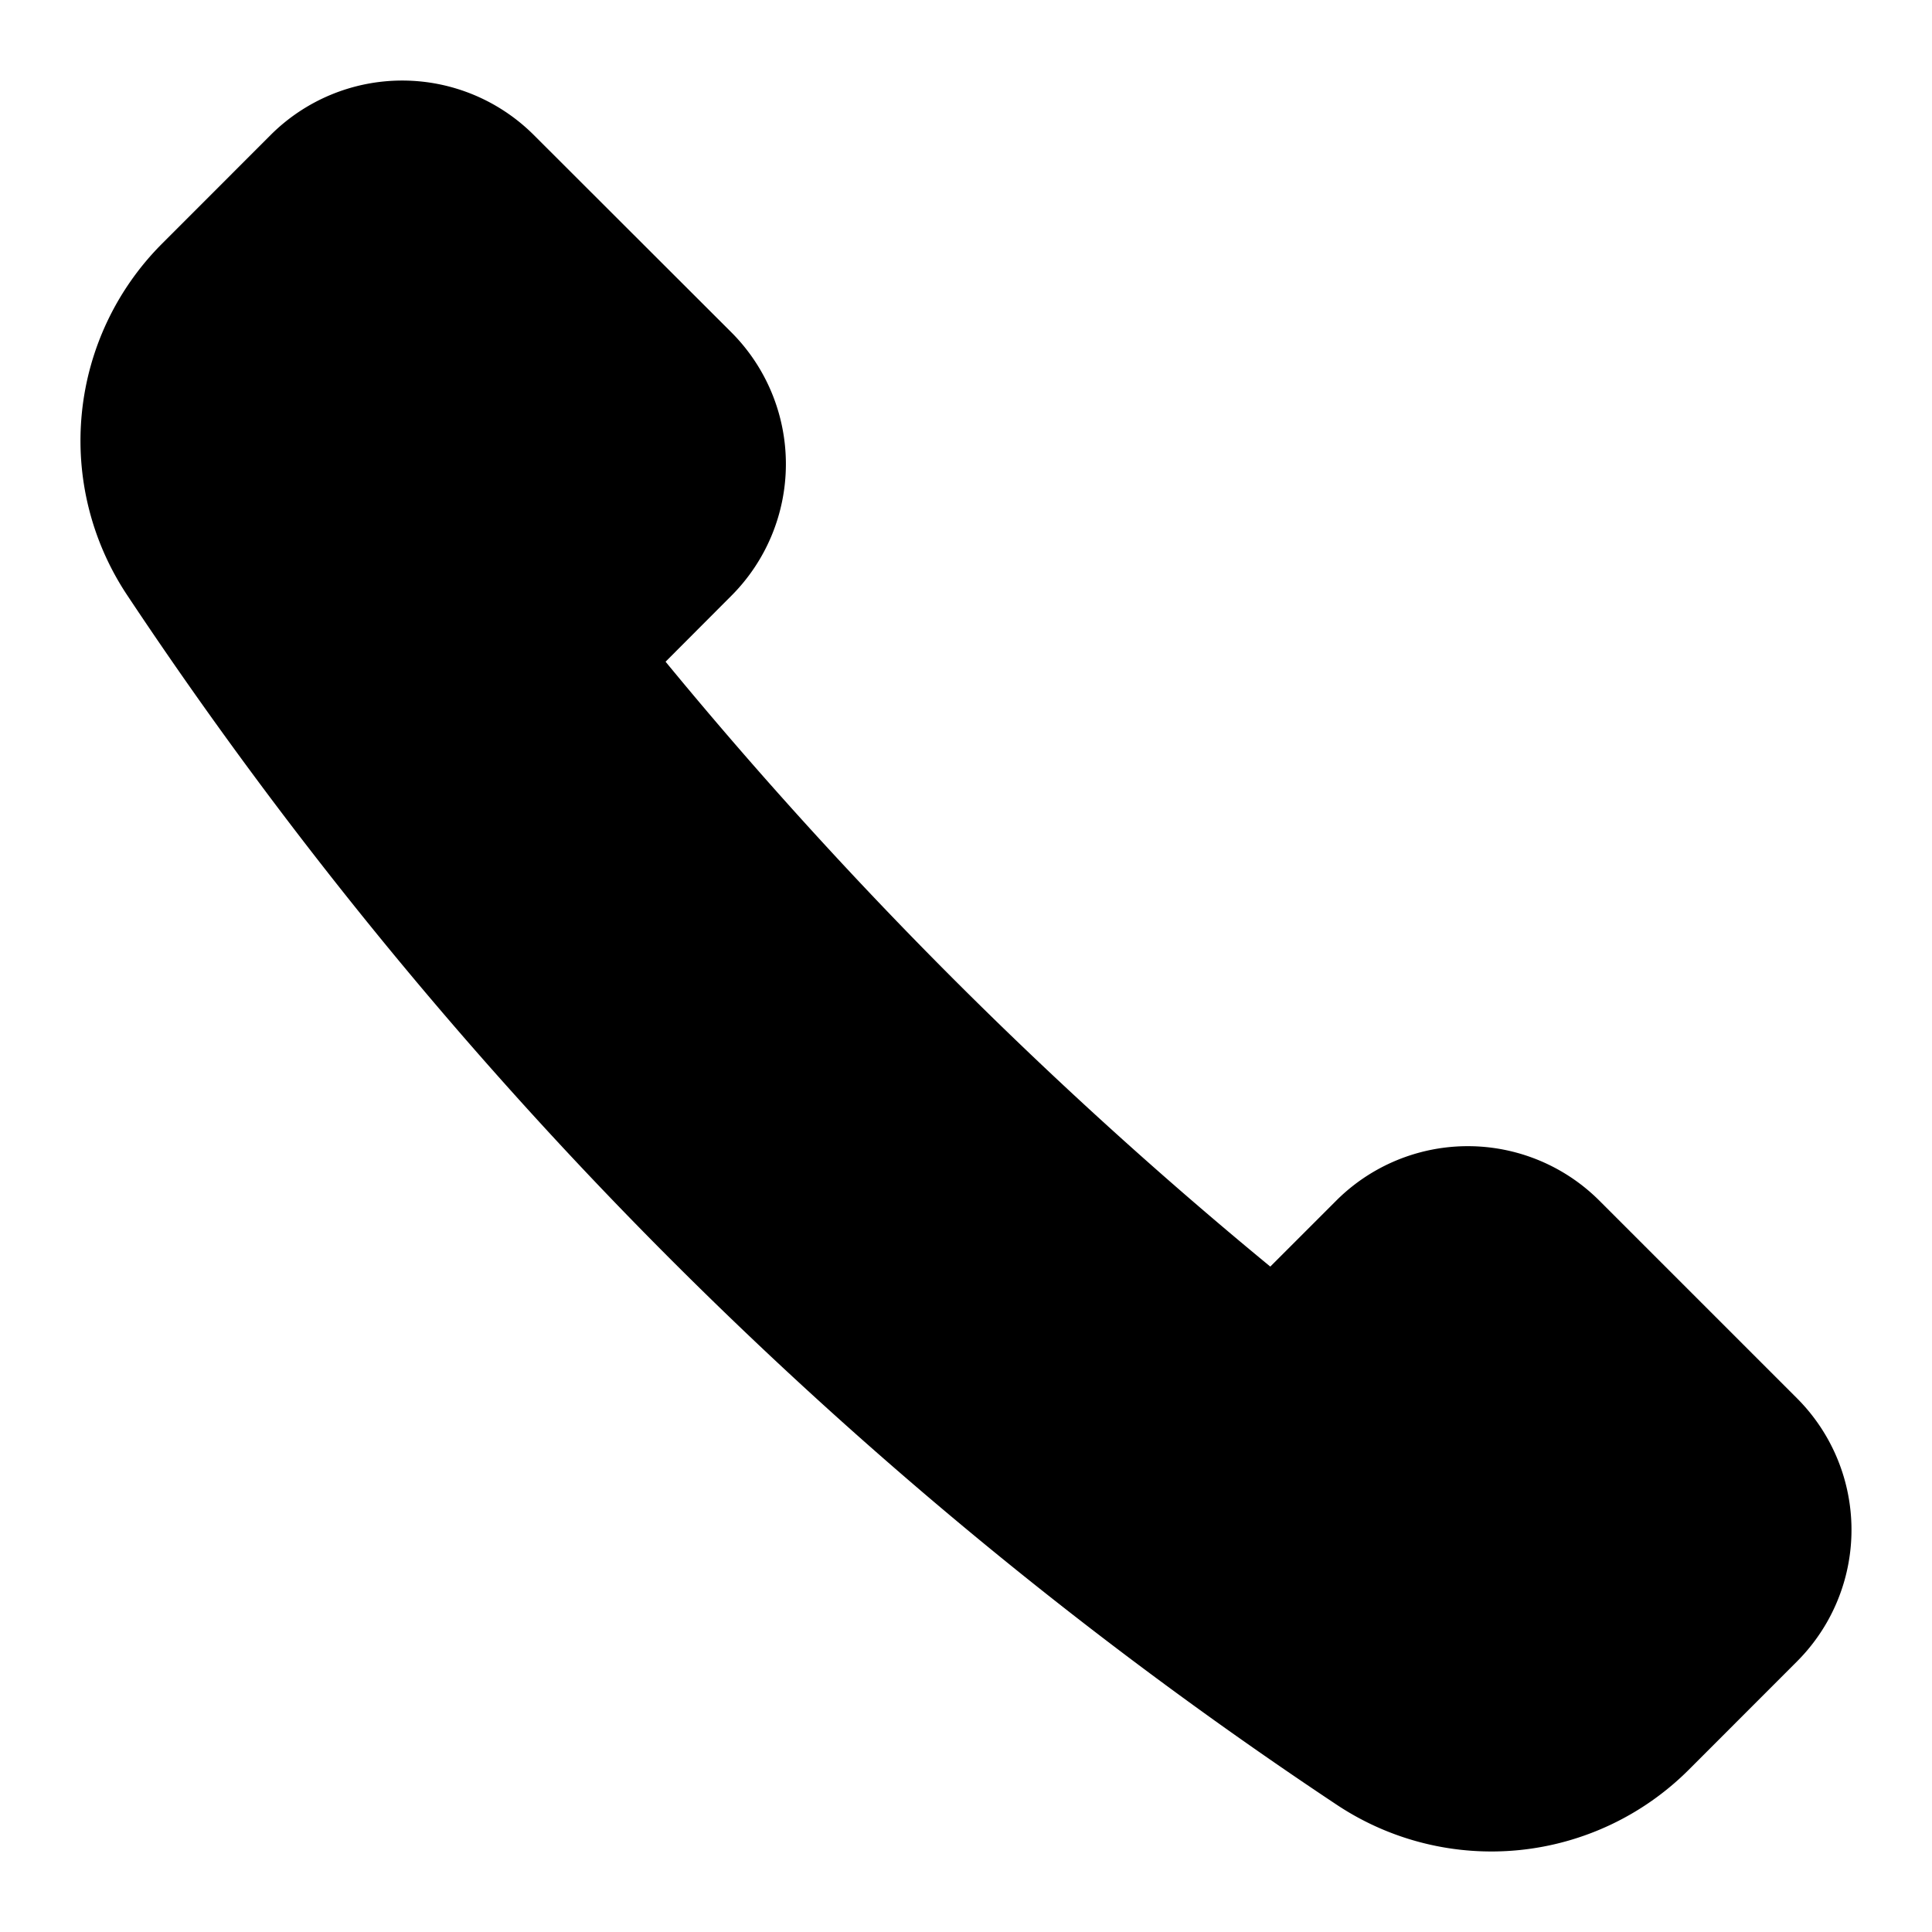 <svg xmlns="http://www.w3.org/2000/svg" viewBox="0 0 24 24">
            <path
                d="M9.086 7.4a2.315 2.315 0 000-3.271L6.632 1.678a2.313 2.313 0 00-3.271 0L2.016 3.024a3.463 3.463 0 00-.439 4.365 53.778 53.778 0 0015.034 15.034 3.469 3.469 0 004.366-.437l1.345-1.346a2.312 2.312 0 000-3.271l-2.453-2.453a2.312 2.312 0 00-3.271 0l-.818.818A54.879 54.879 0 018.268 8.22z"
                stroke-linecap="round"
                stroke-linejoin="round"
            />
        </svg>